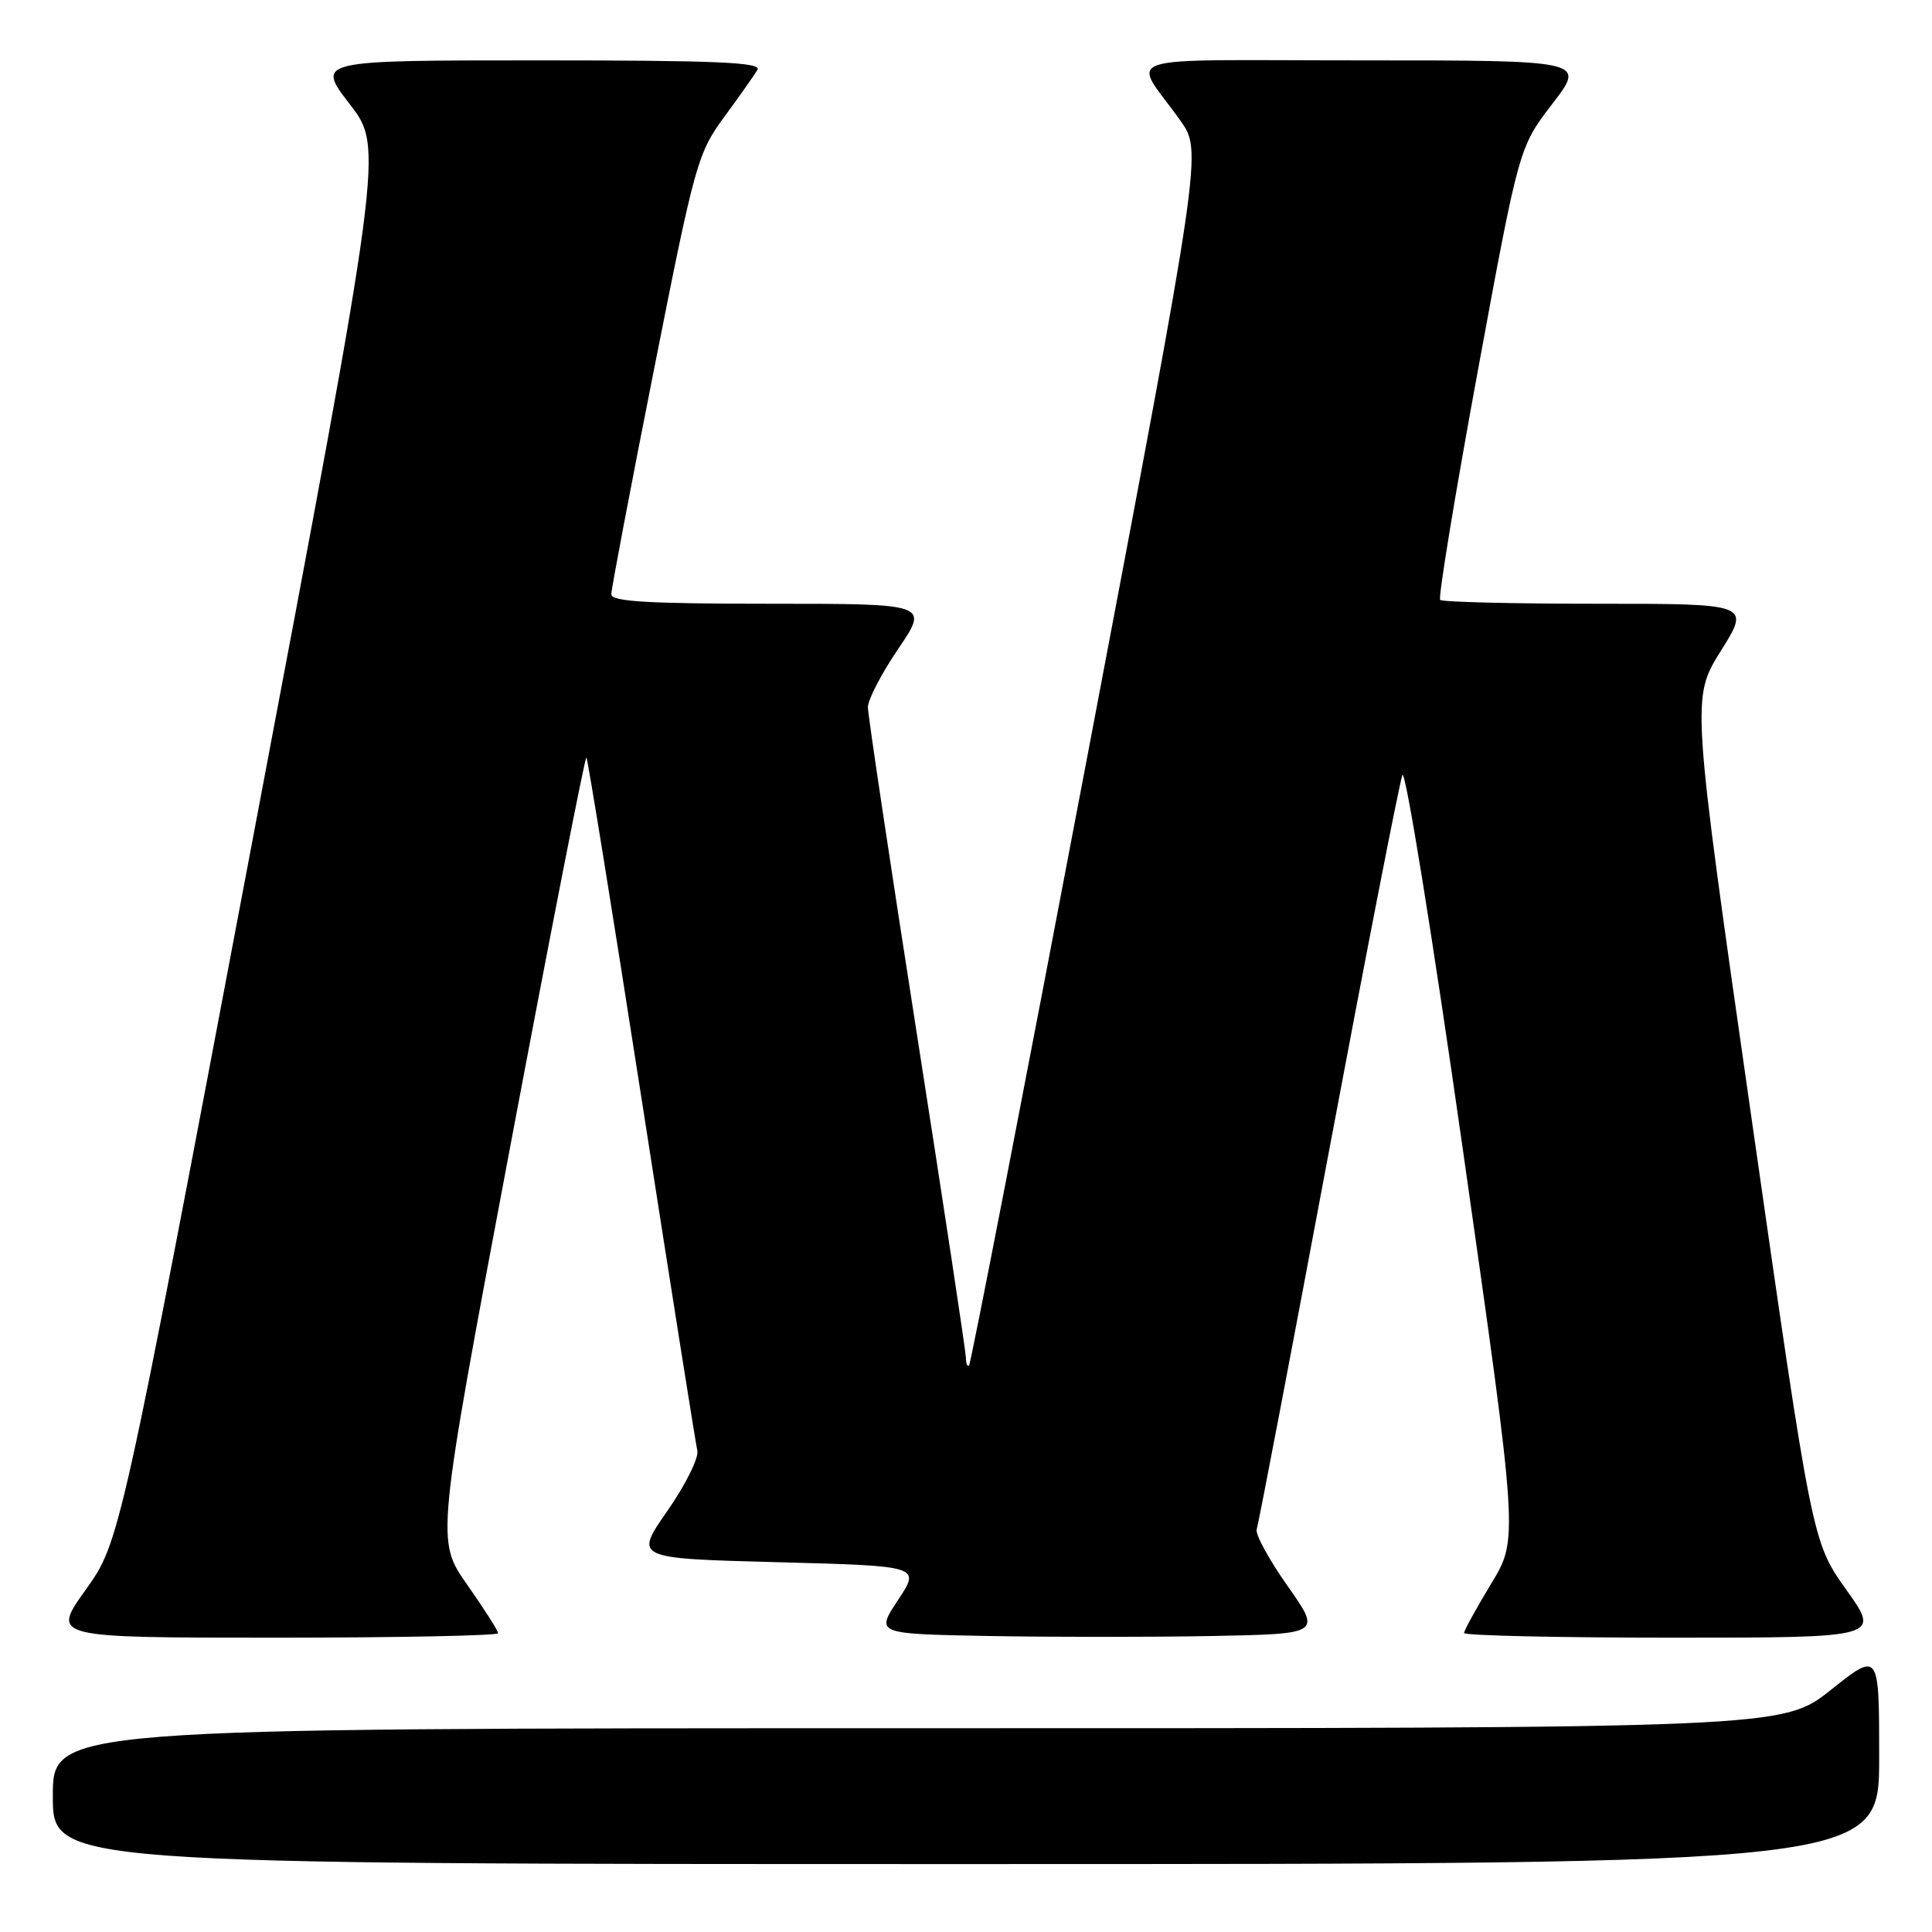 <?xml version="1.0" encoding="UTF-8" standalone="no"?>
<!DOCTYPE svg PUBLIC "-//W3C//DTD SVG 1.1//EN" "http://www.w3.org/Graphics/SVG/1.1/DTD/svg11.dtd" >
<svg xmlns="http://www.w3.org/2000/svg" xmlns:xlink="http://www.w3.org/1999/xlink" version="1.1" viewBox="0 0 256 256">
 <g >
 <path fill="currentColor"
d=" M 249.00 232.91 C 249.00 218.83 249.00 218.83 242.61 223.91 C 236.22 229.00 236.22 229.00 121.61 229.00 C 7.00 229.00 7.00 229.00 7.00 238.00 C 7.00 247.00 7.00 247.00 128.00 247.00 C 249.00 247.00 249.00 247.00 249.00 232.91 Z  M 66.00 216.41 C 66.00 216.08 64.15 213.18 61.89 209.96 C 57.78 204.10 57.78 204.10 67.58 152.07 C 72.97 123.46 77.53 100.20 77.70 100.37 C 77.88 100.54 81.17 120.89 85.01 145.59 C 88.85 170.29 92.18 191.27 92.40 192.22 C 92.62 193.16 90.83 196.76 88.42 200.22 C 84.05 206.50 84.05 206.50 103.02 207.00 C 121.98 207.50 121.98 207.50 119.00 212.00 C 116.02 216.50 116.02 216.50 131.07 216.78 C 139.35 216.93 152.64 216.93 160.60 216.78 C 175.08 216.50 175.08 216.50 170.61 210.15 C 168.15 206.66 166.31 203.29 166.52 202.65 C 166.74 202.02 171.01 179.68 176.01 153.00 C 181.02 126.33 185.44 103.69 185.82 102.71 C 186.20 101.72 189.82 124.09 193.85 152.42 C 201.19 203.93 201.19 203.93 197.59 209.84 C 195.62 213.10 194.00 216.04 194.00 216.38 C 194.00 216.72 206.41 217.00 221.59 217.00 C 249.18 217.00 249.18 217.00 244.65 210.66 C 240.13 204.32 240.13 204.32 232.12 148.41 C 224.11 92.50 224.11 92.50 228.02 86.25 C 231.93 80.00 231.93 80.00 211.63 80.00 C 200.47 80.00 191.11 79.77 190.83 79.49 C 190.55 79.22 192.79 65.60 195.80 49.24 C 201.28 19.50 201.28 19.50 205.70 13.75 C 210.12 8.00 210.12 8.00 180.44 8.00 C 146.88 8.00 149.99 6.97 156.40 15.97 C 159.30 20.05 159.30 20.05 144.07 100.27 C 135.69 144.40 128.64 180.69 128.41 180.92 C 128.19 181.15 127.99 180.70 127.99 179.92 C 127.98 179.14 125.06 159.83 121.49 137.01 C 117.92 114.18 115.00 94.70 115.00 93.70 C 115.00 92.71 116.82 89.21 119.04 85.95 C 123.07 80.00 123.07 80.00 102.04 80.00 C 85.87 80.00 81.00 79.71 81.00 78.75 C 81.00 78.06 83.54 64.68 86.65 49.00 C 92.06 21.66 92.44 20.30 95.96 15.50 C 97.98 12.75 99.96 9.94 100.37 9.25 C 100.96 8.26 94.93 8.00 71.50 8.00 C 41.88 8.00 41.88 8.00 46.35 13.81 C 50.82 19.61 50.82 19.61 33.34 111.97 C 15.87 204.33 15.87 204.33 11.35 210.66 C 6.82 217.00 6.82 217.00 36.41 217.00 C 52.69 217.00 66.00 216.73 66.00 216.41 Z "/>
</g>
</svg>